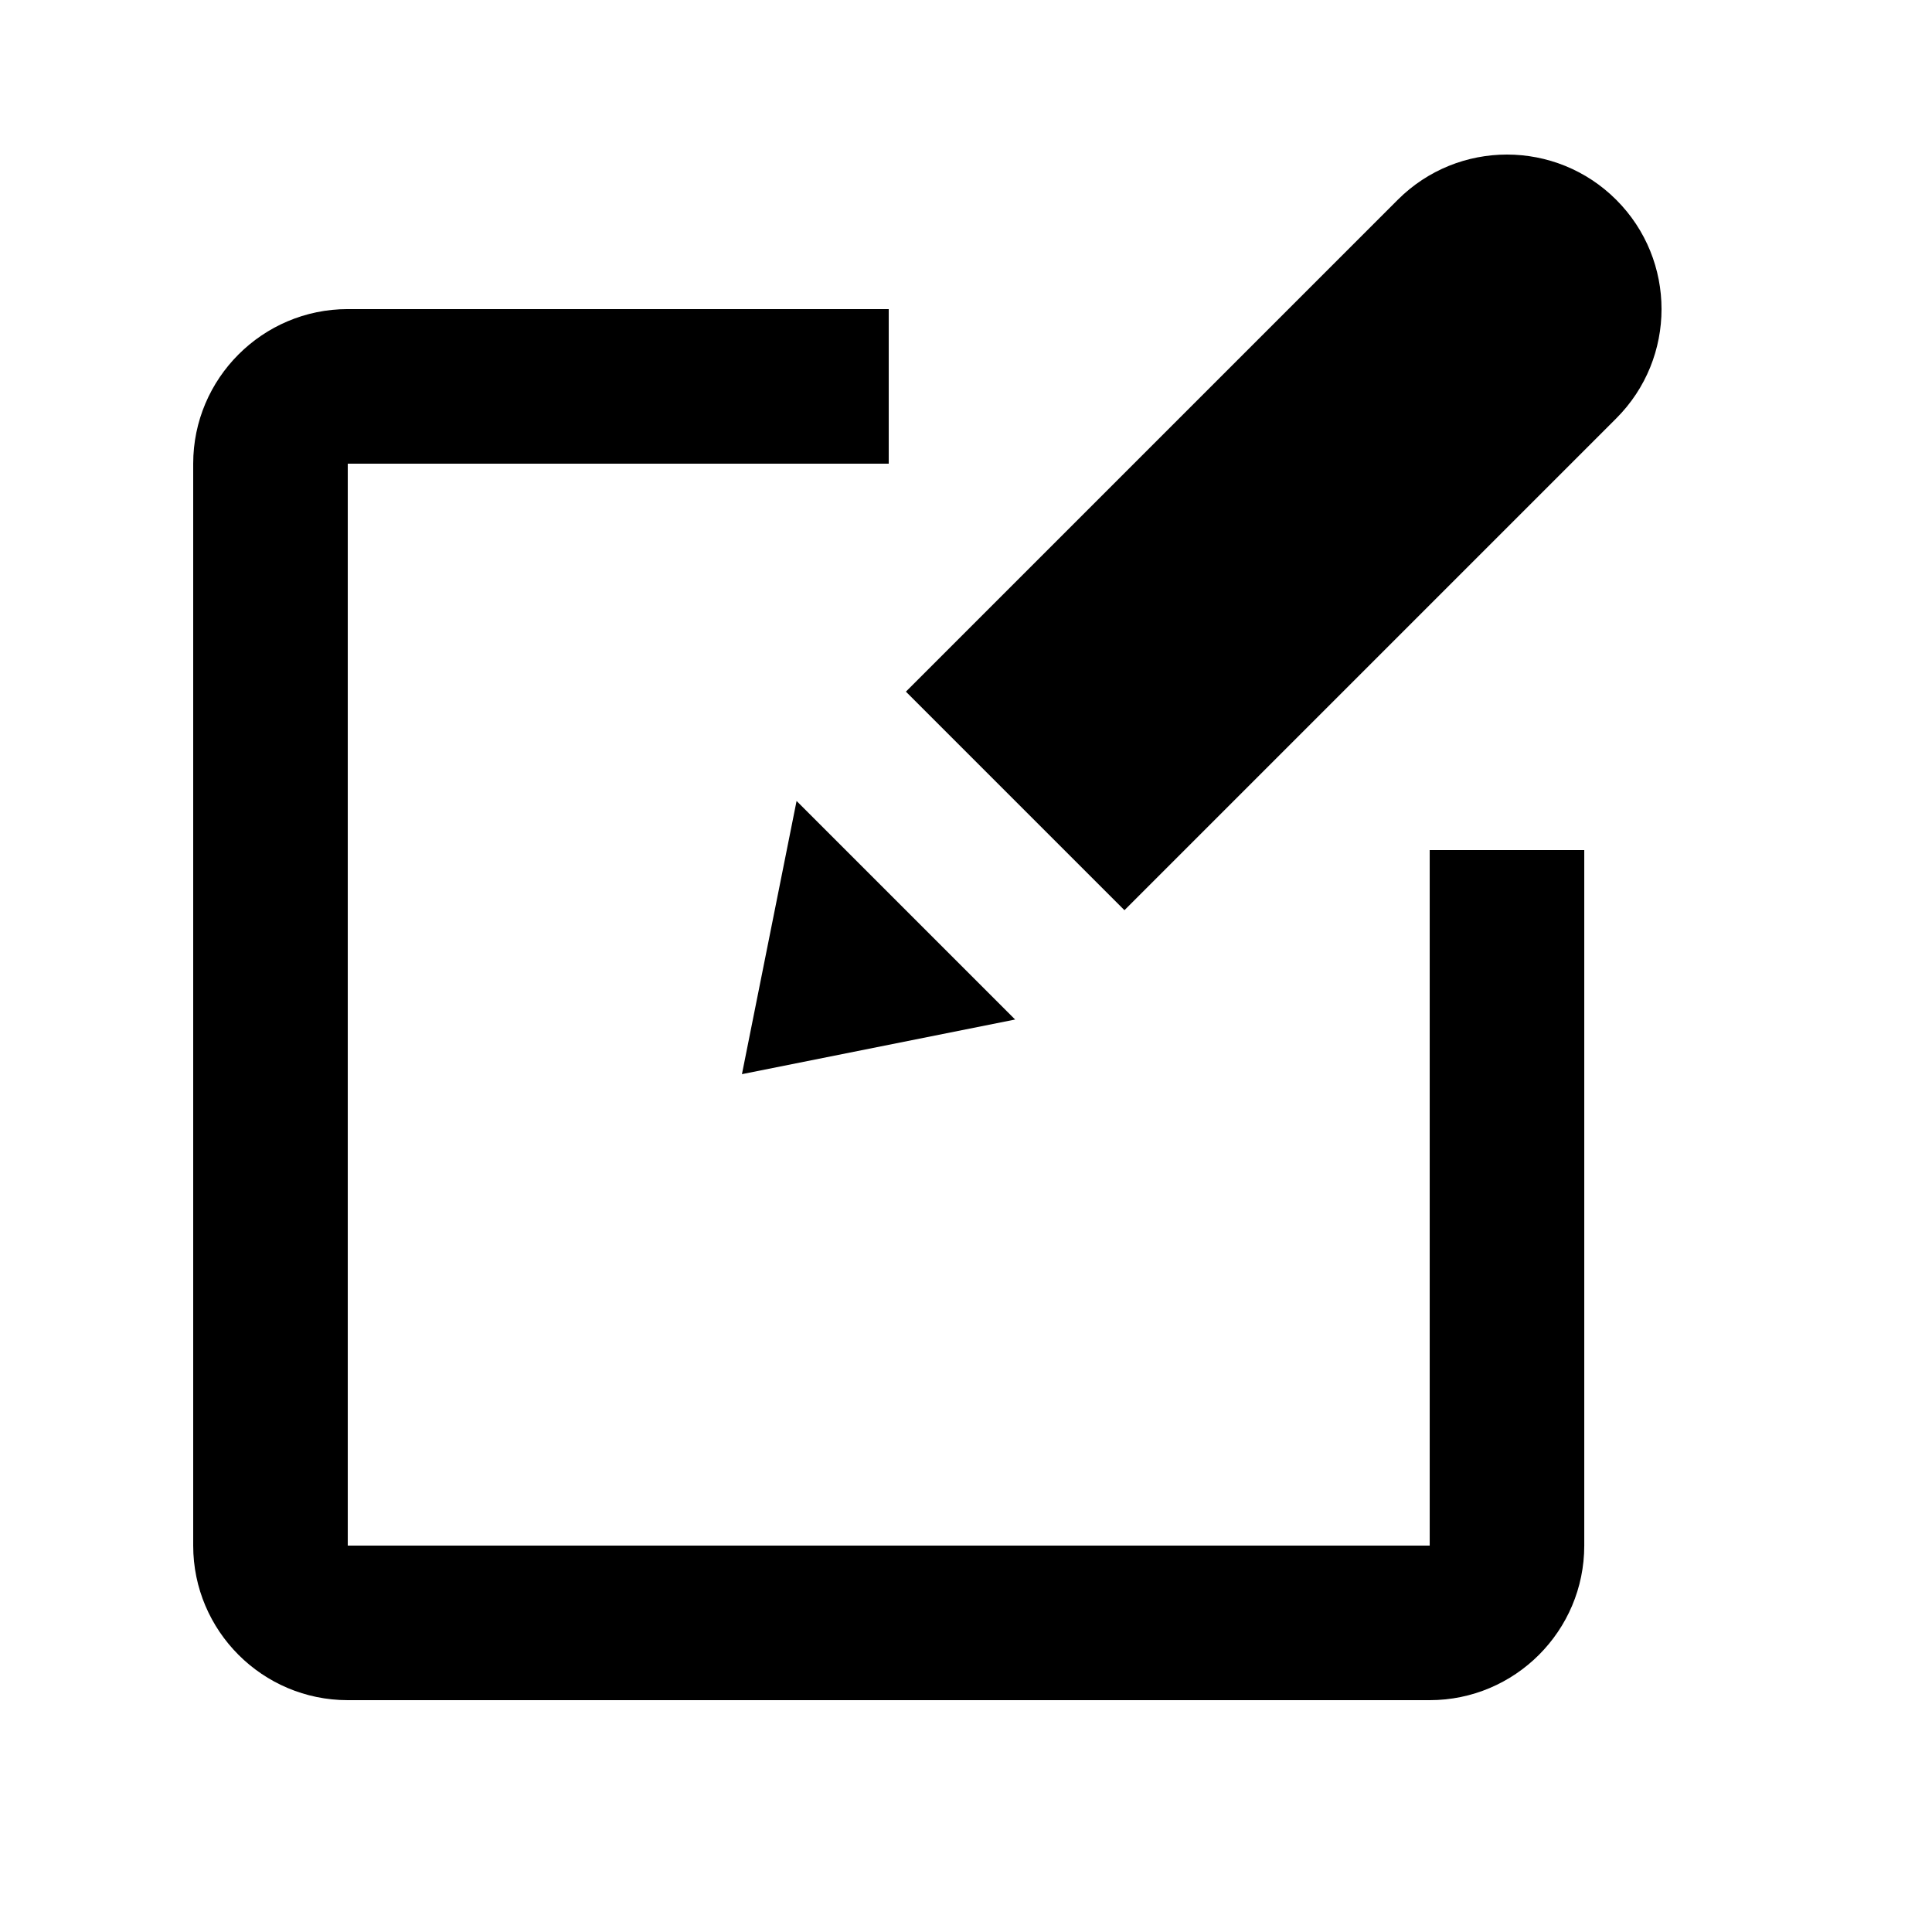 <svg viewBox="0 0 2000 2000" version="1.1" xmlns="http://www.w3.org/2000/svg" height="50pt" width="50pt">
    <path d="M1480.022 1760H360.002C271.763 1760 200 1688.239 200 1599.997V479.977c0-88.16 71.761-160.002 160.003-160.002h560.01v160.003h-560.01v1120.02h1120.02V879.984h160.002v720.012c0 88.242-71.761 160.003-160.003 160.003zM824.62 829.16l226.244 226.244-282.805 56.56 56.56-282.804zm848.535-396.055c62.48-62.481 62.48-163.763 0-226.244-62.481-62.481-163.763-62.481-226.244 0L937.78 715.99l226.245 226.244 509.129-509.13z" stroke="none" stroke-width="1" fill-rule="evenodd"/>
</svg>
